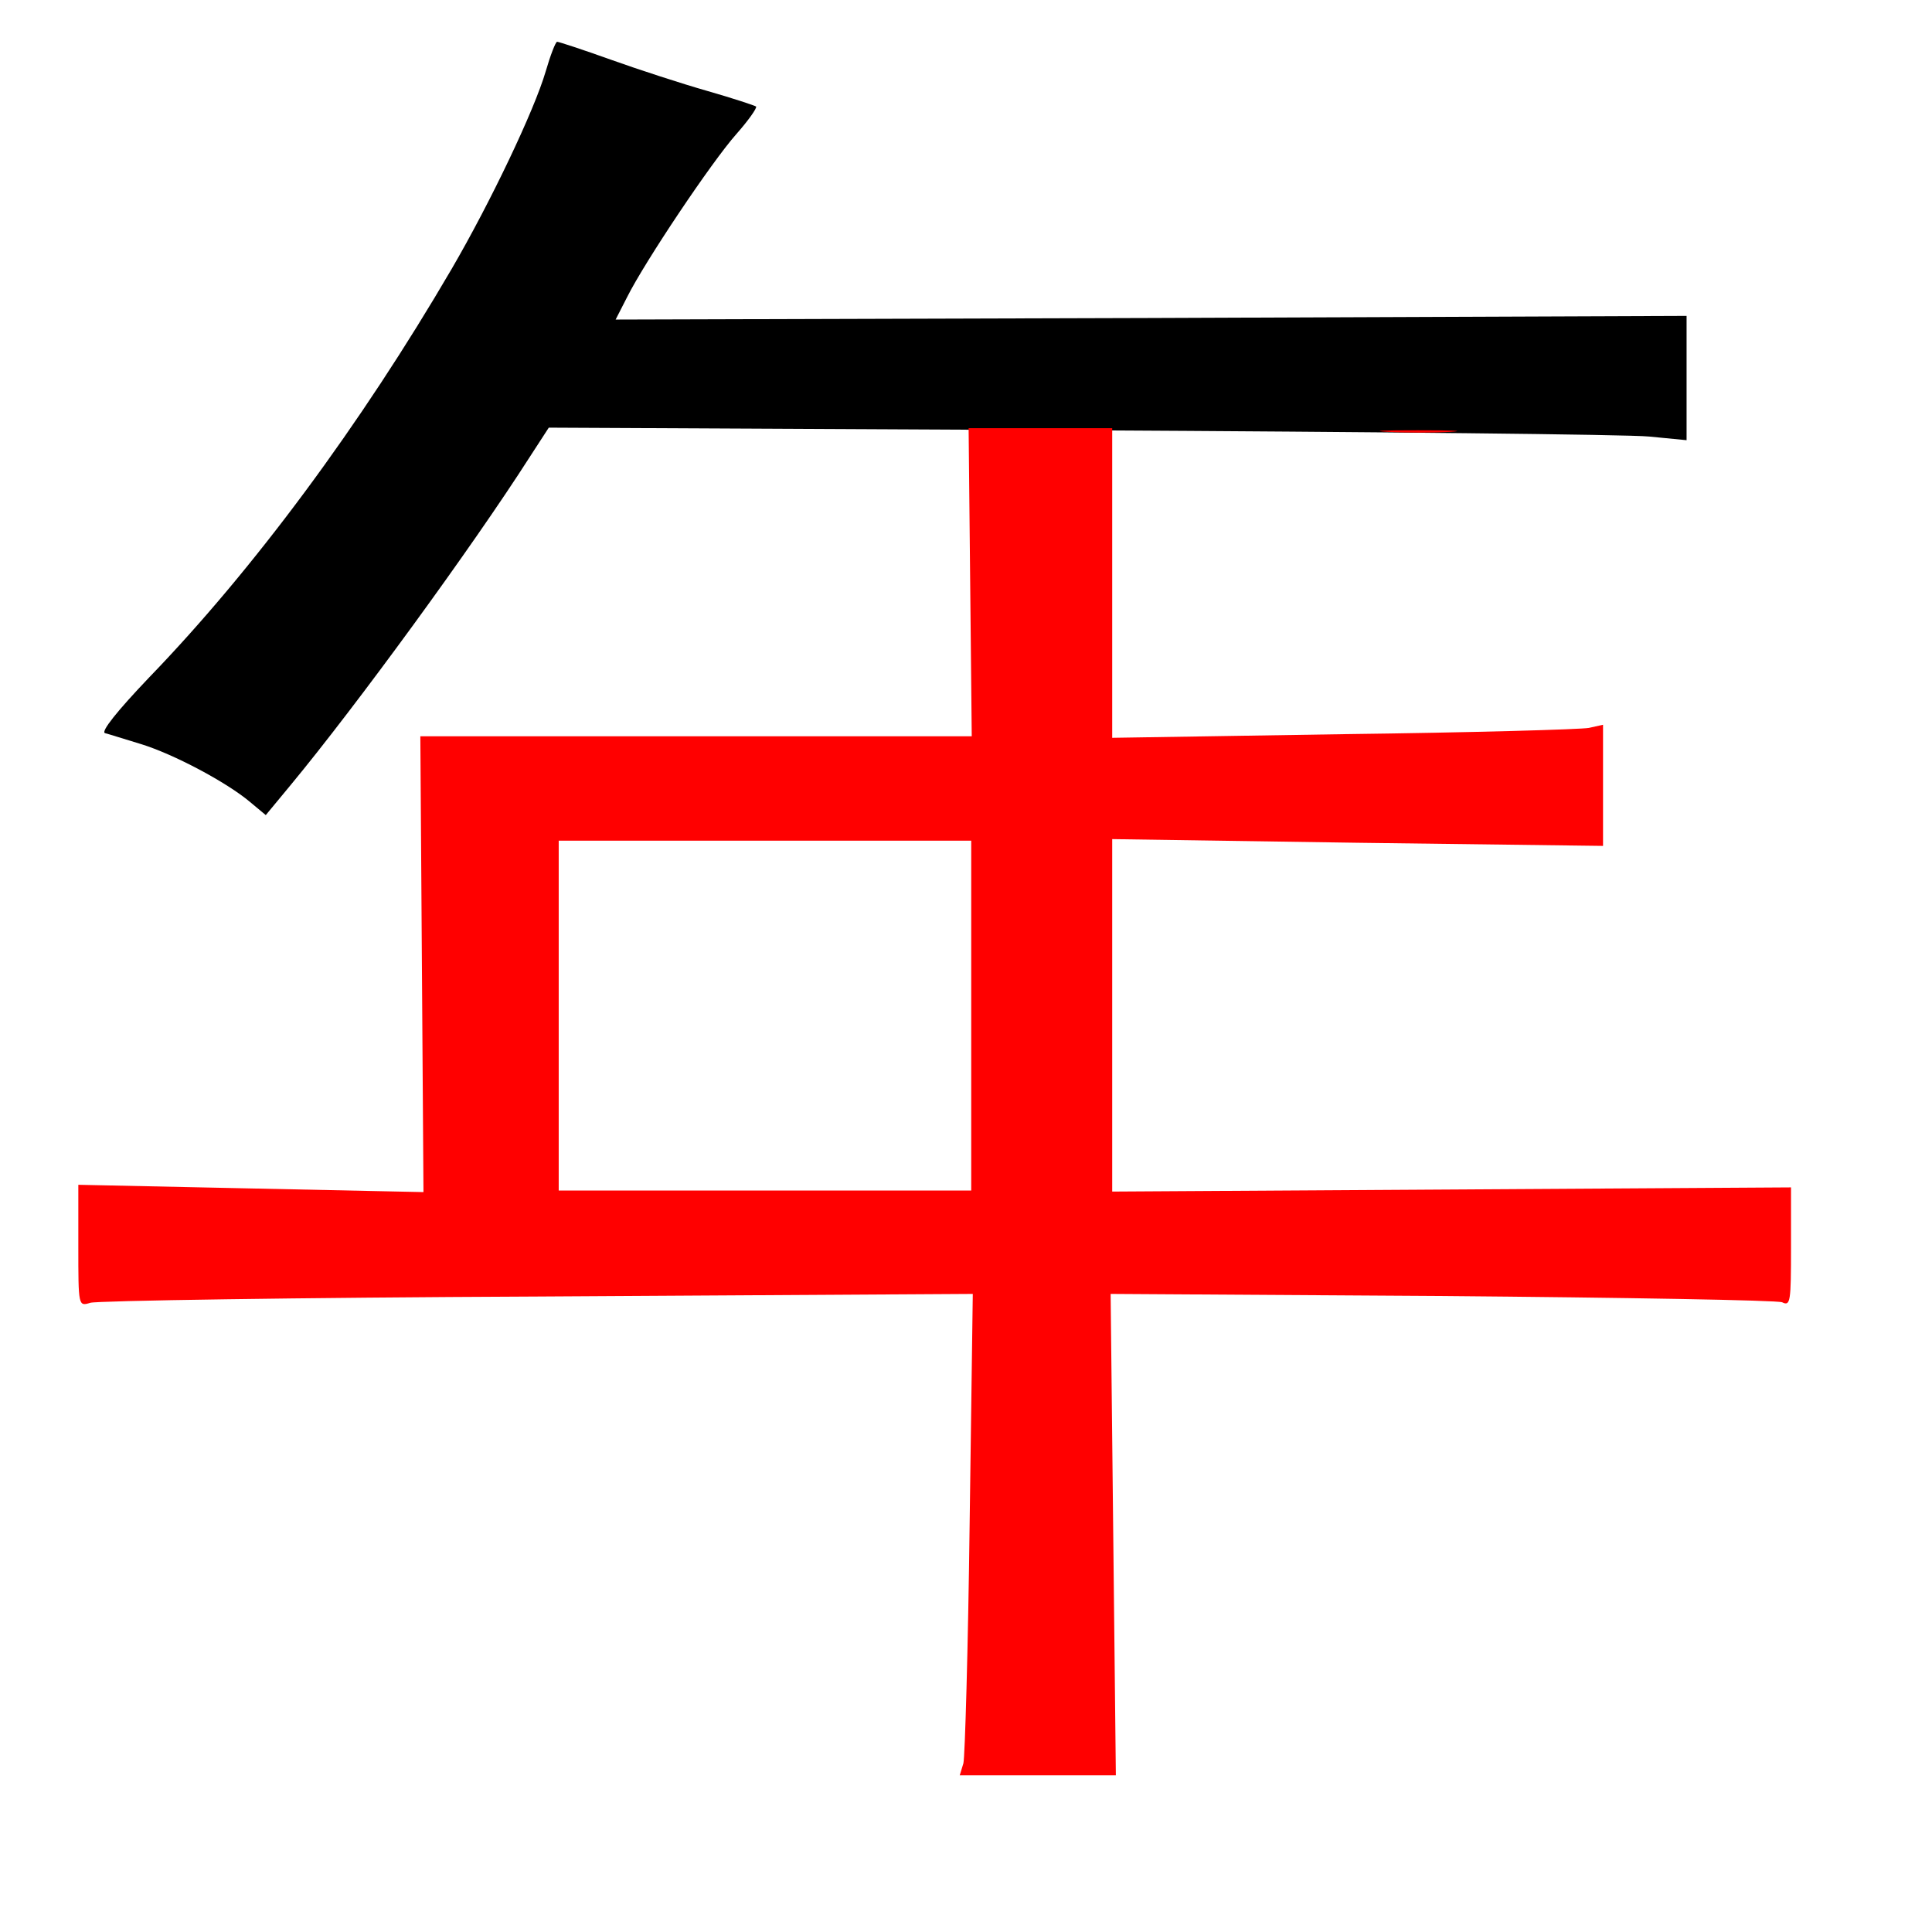
<svg version="1.0" xmlns="http://www.w3.org/2000/svg"
 width="370pt" height="370pt" viewBox="0 0 370 370"
 preserveAspectRatio="xMidYMid meet">
<rect x="0" y="0" width="370" height="370" fill="#333333" stroke="none"/>
<g transform="translate(0,370) scale(0.1,-0.1)"
fill="#000000" stroke="none"><path fill="#ffffff" stroke="none" d="M0 1850 l0 -1850 1850 0 1850 0 0 1850
0 1850 -1850 0 -1850 0 0 -1850z"/>
<path fill="#000000" stroke="none" d="M1169 3586 c53 -19 136 -46 185 -60 49
-14 91 -28 94 -30 2 -3 -15 -27 -38 -53 -47 -53 -175 -244 -209 -312 l-22 -43
1025 3 1026 4 0 -119 0 -119 -72 7 c-40 4 -531 9 -1090 12 l-1017 5 -37 -57
c-110 -172 -332 -476 -457 -627 l-48 -58 -30 25 c-45 38 -147 92 -209 111 -30
9 -61 19 -69 21 -8 3 23 42 85 107 200 207 405 484 579 782 74 127 158 303
180 378 9 31 19 57 22 57 3 0 49 -15 102 -34z"/>
<path fill="#ff0000" stroke="none" d="M2130 2583 l0 -296 443 7 c243 3 454 9
470 12 l27 6 0 -116 0 -116 -470 6 -470 7 0 -338 0 -337 650 4 650 4 0 -114
c0 -105 -1 -114 -17 -106 -10 4 -303 9 -652 12 l-634 4 5 -461 5 -461 -150 0
-149 0 7 23 c3 12 9 219 12 461 l6 438 -834 -5 c-459 -2 -844 -8 -856 -12 -23
-7 -23 -7 -23 109 l0 117 330 -7 331 -7 -3 436 -3 437 528 0 528 0 -3 295 -3
295 138 0 137 0 0 -297z"/>
<path fill="#ff0000" stroke="none" d="M2778 2873 c-32 -2 -86 -2 -120 0 -35
2 -9 3 57 3 66 0 94 -1 63 -3z"/>
<path fill="#ffffff" stroke="none" d="M1070 1755 l0 -335 395 0 395 0 0 335
0 335 -395 0 -395 0 0 -335z"/>
</g>
</svg>
